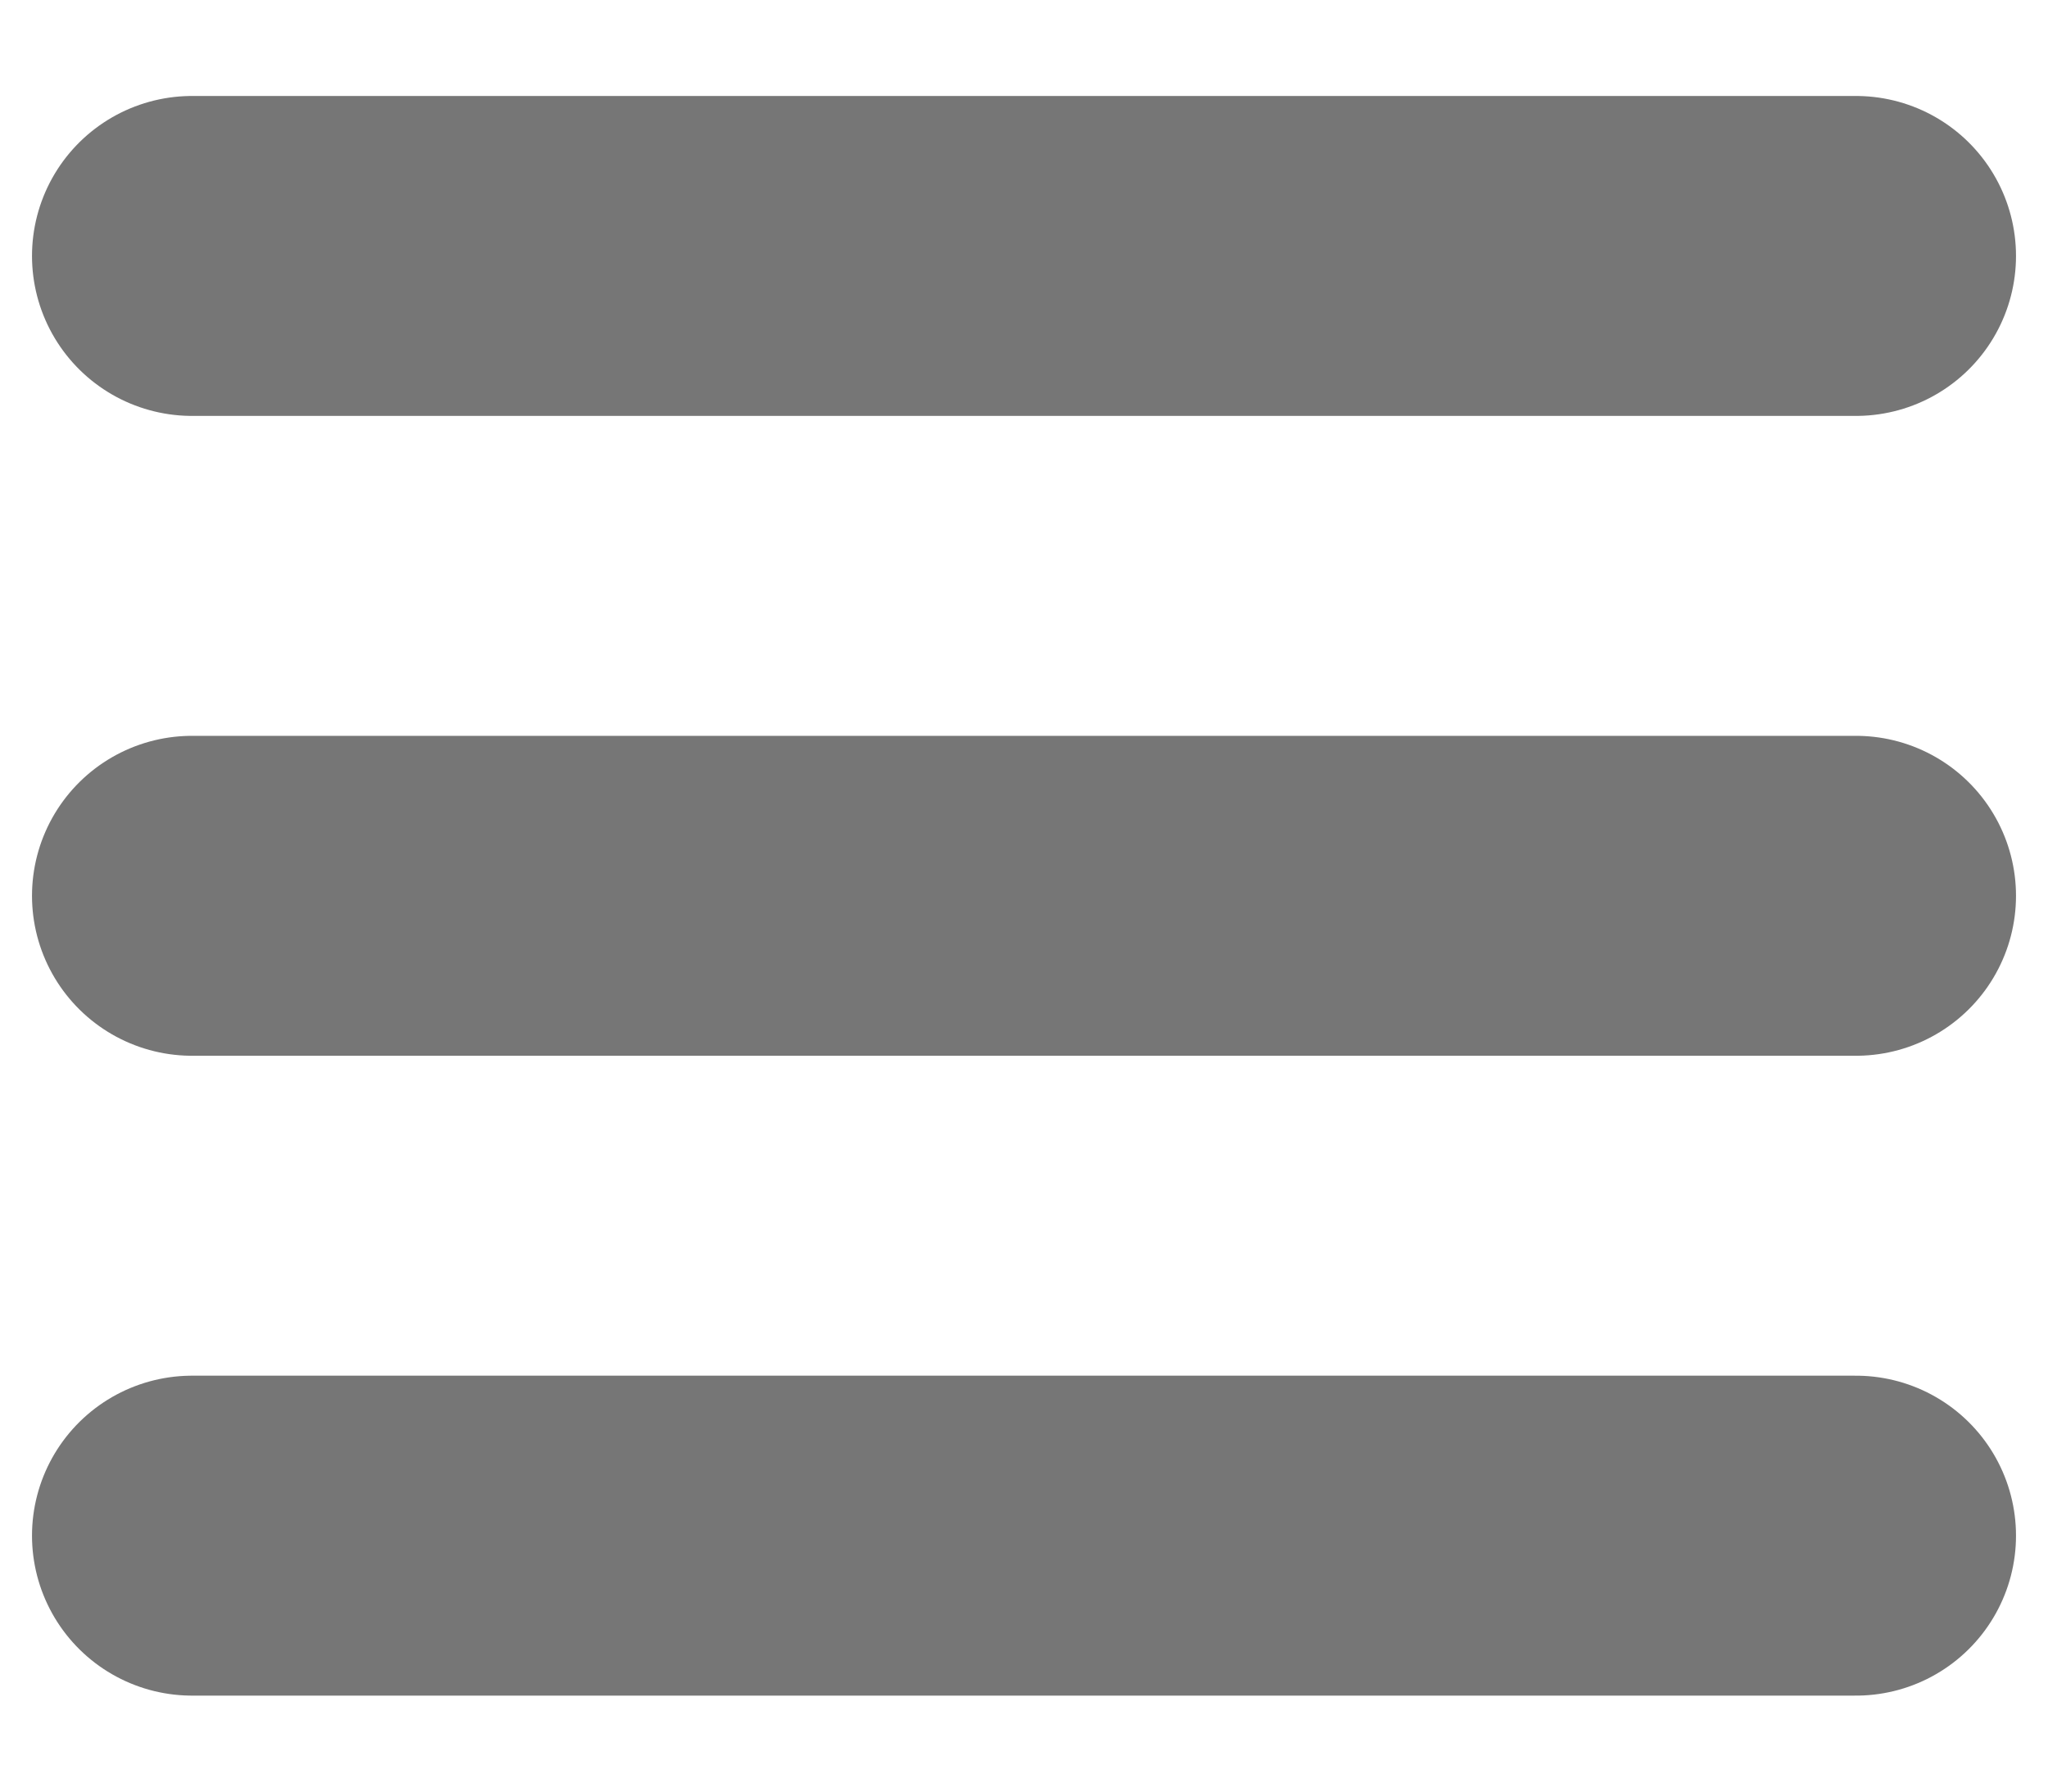 <svg width="16" height="14" viewBox="0 0 16 14" fill="none" xmlns="http://www.w3.org/2000/svg">
<path d="M1.5 2H14.5M1.5 7H14.5M1.5 12H14.5" stroke="#767676" stroke-width="2.5" stroke-linecap="round"/>
</svg>
